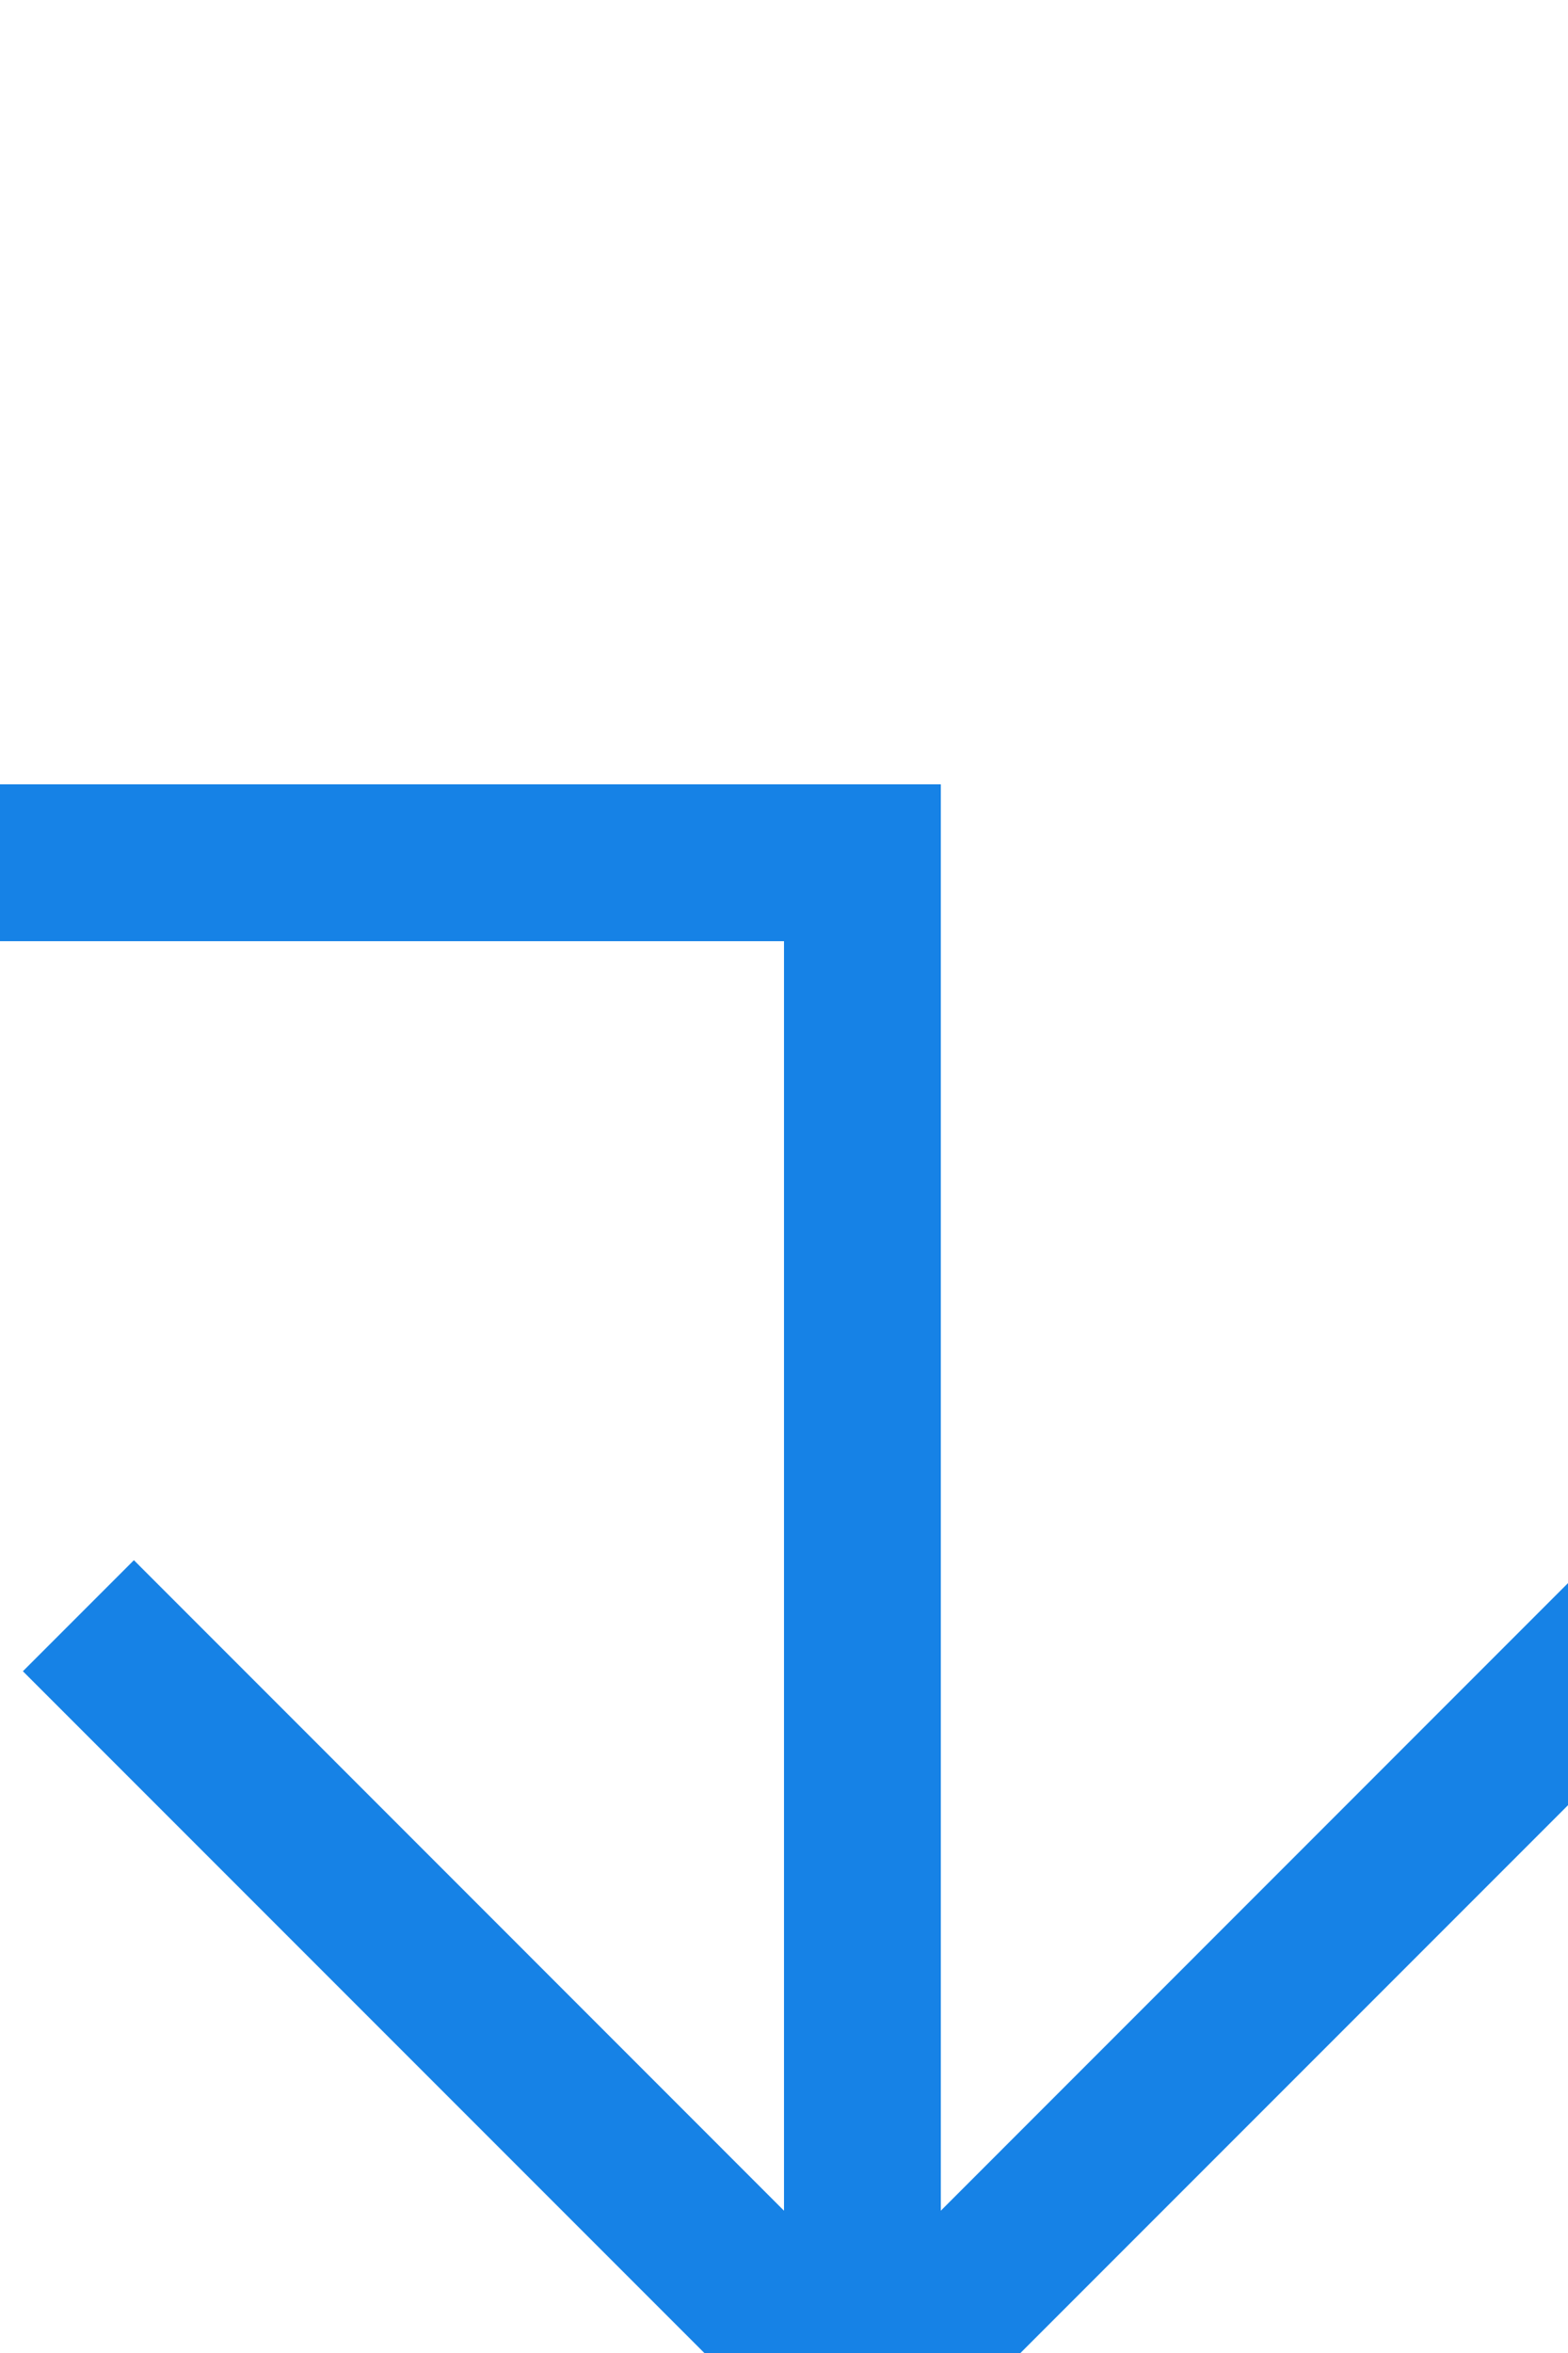 ﻿<?xml version="1.0" encoding="utf-8"?>
<svg version="1.1" xmlns:xlink="http://www.w3.org/1999/xlink" width="10px" height="15px" preserveAspectRatio="xMidYMin meet" viewBox="2349 1372  8 15" xmlns="http://www.w3.org/2000/svg">
  <path d="M 1865.5 1239  L 1865.5 1220.5  L 2267.5 1220.5  L 2267.5 1377.5  L 2353.5 1377.5  L 2353.5 1387  " stroke-width="1" stroke="#1682e6" fill="none" />
  <path d="M 2358.146 1381.946  L 2353.5 1386.593  L 2348.854 1381.946  L 2348.146 1382.654  L 2353.146 1387.654  L 2353.5 1388.007  L 2353.854 1387.654  L 2358.854 1382.654  L 2358.146 1381.946  Z " fill-rule="nonzero" fill="#1682e6" stroke="none" />
</svg>